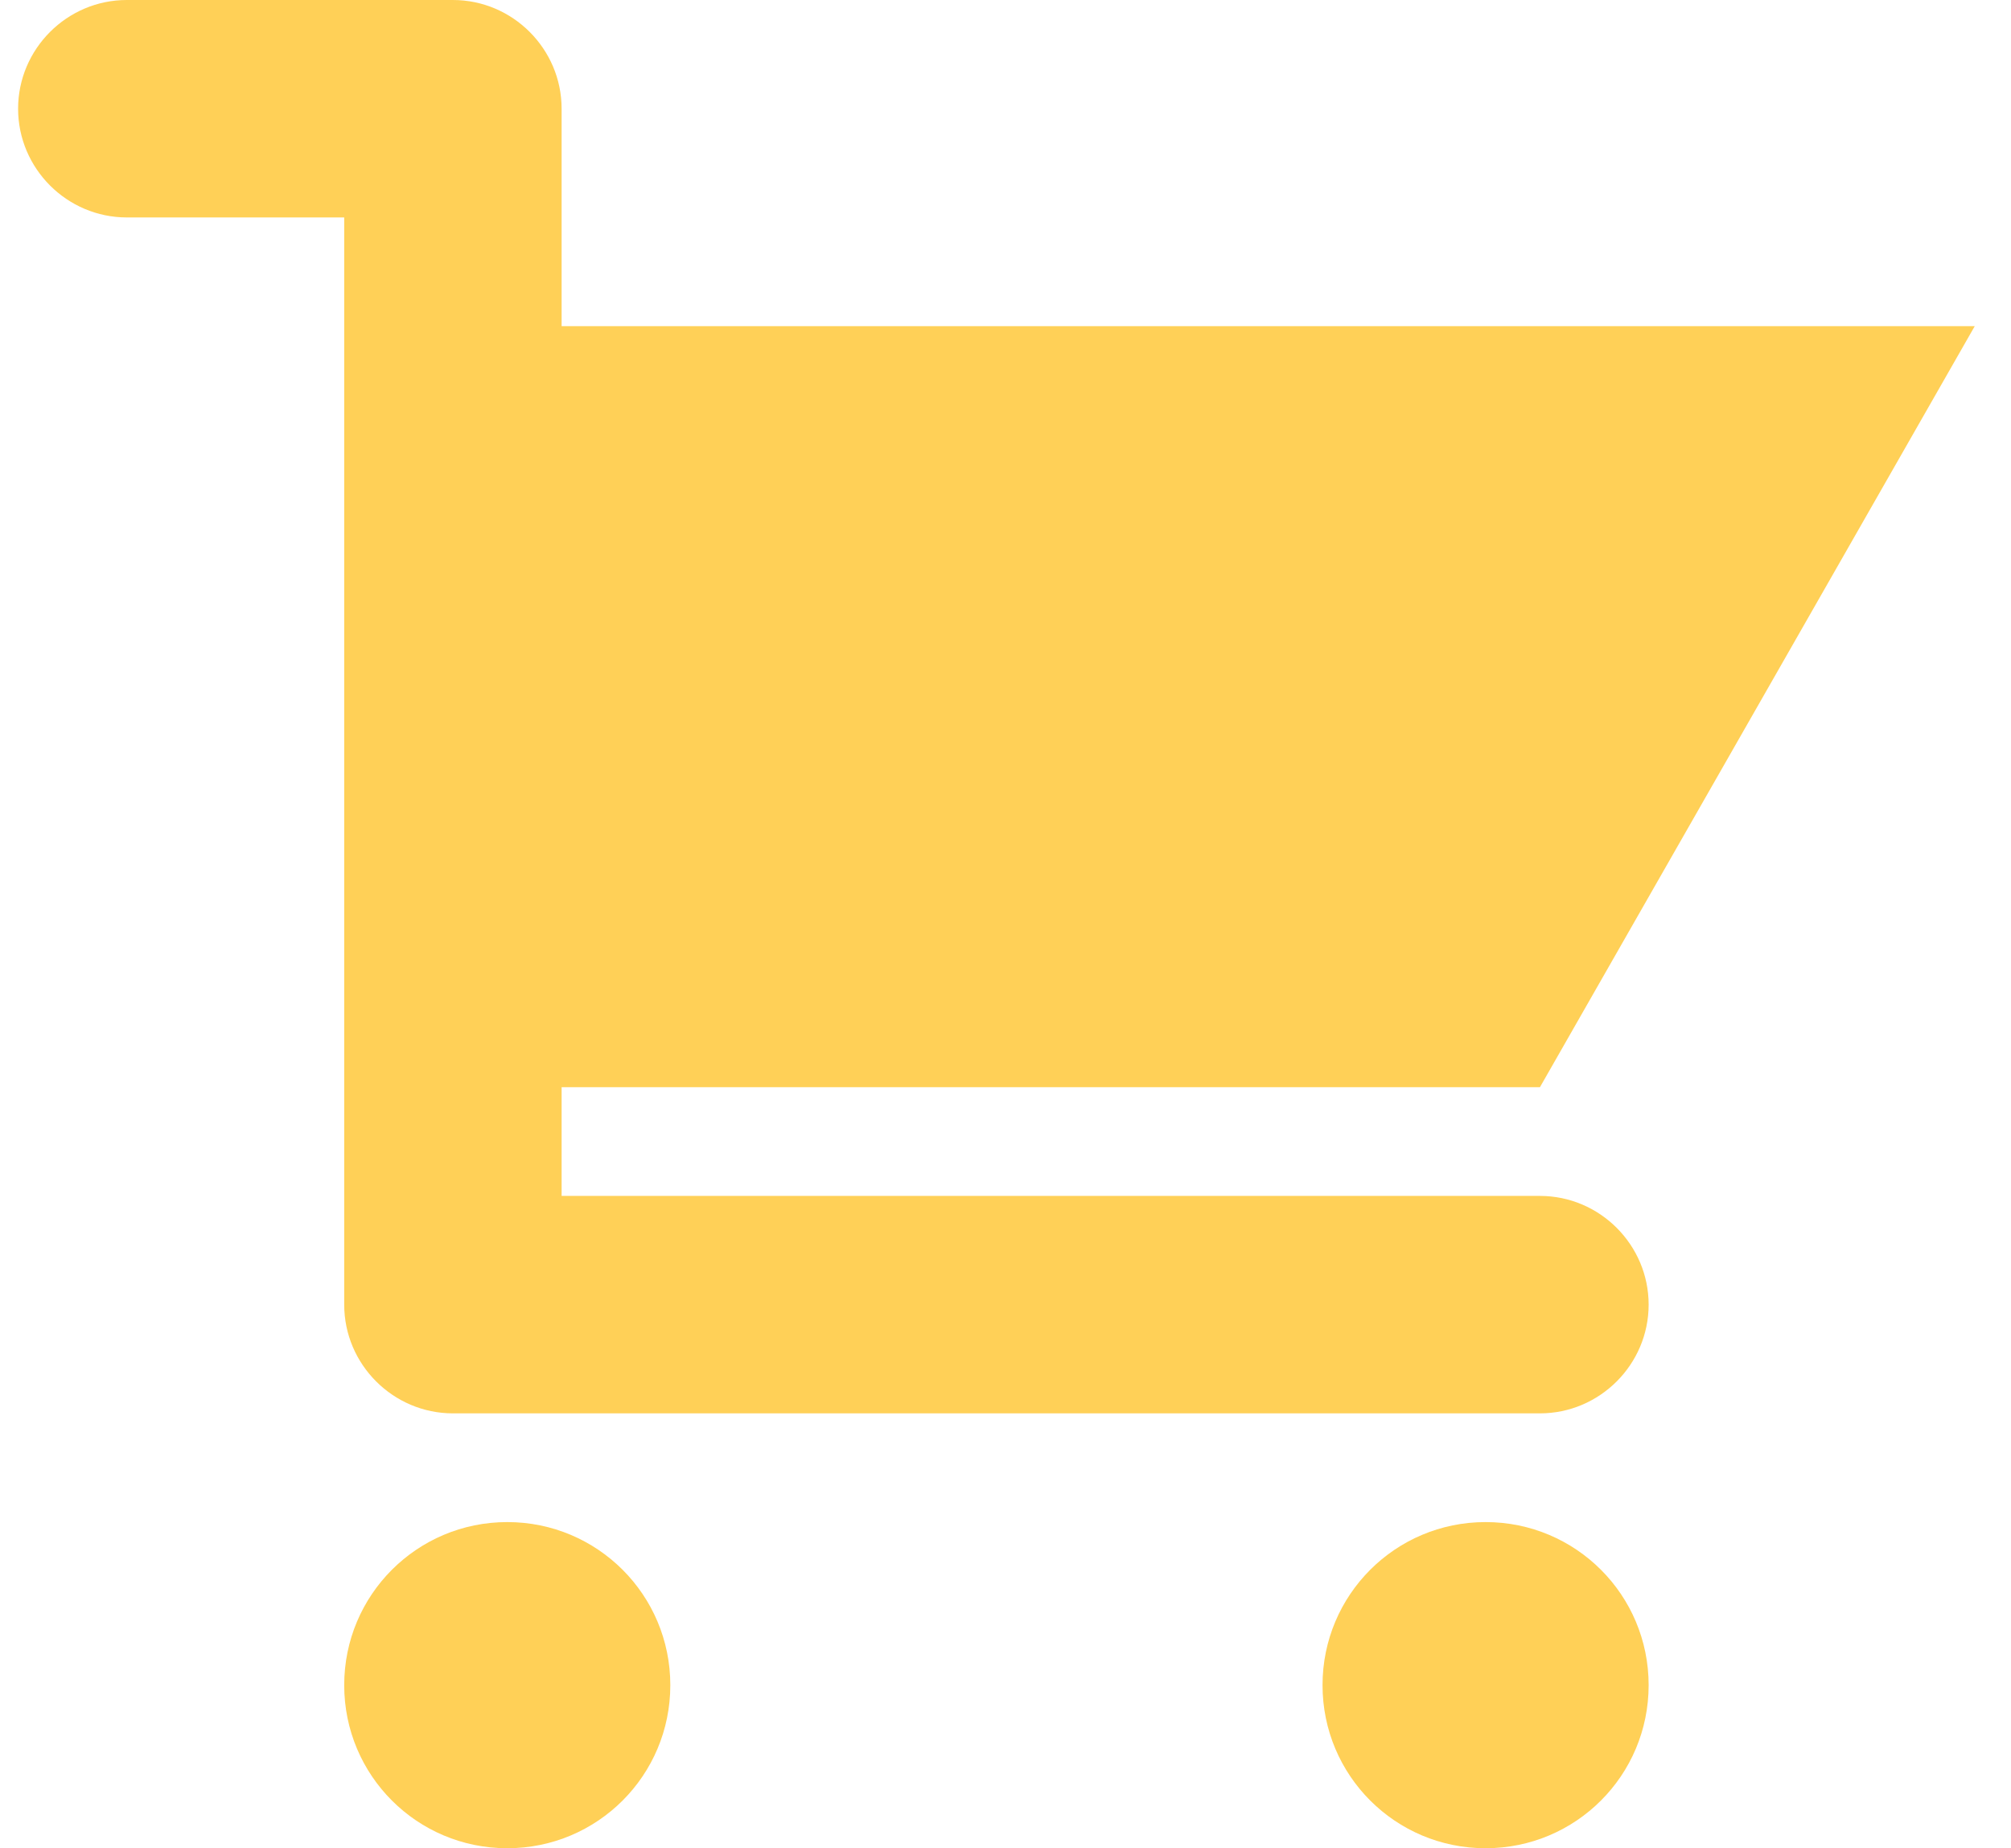 <svg width="37" height="34" viewBox="0 0 37 34" fill="none" xmlns="http://www.w3.org/2000/svg">
<path d="M10.333 22H28.333C29.433 22 30.333 22.9 30.333 24C30.333 25.1 29.433 26 28.333 26H8.333C7.233 26 6.333 25.1 6.333 24V4H2.333C1.233 4 0.333 3.1 0.333 2C0.333 0.9 1.233 0 2.333 0H8.333C9.433 0 10.333 0.9 10.333 2V6H36.333L28.333 20H10.333V22ZM9.333 28C10.993 28 12.333 29.34 12.333 31C12.333 32.66 10.993 34 9.333 34C7.673 34 6.333 32.66 6.333 31C6.333 29.34 7.673 28 9.333 28ZM27.333 28C28.993 28 30.333 29.34 30.333 31C30.333 32.66 28.993 34 27.333 34C25.673 34 24.333 32.66 24.333 31C24.333 29.34 25.673 28 27.333 28Z" fill="#FFD057"/>
</svg>

